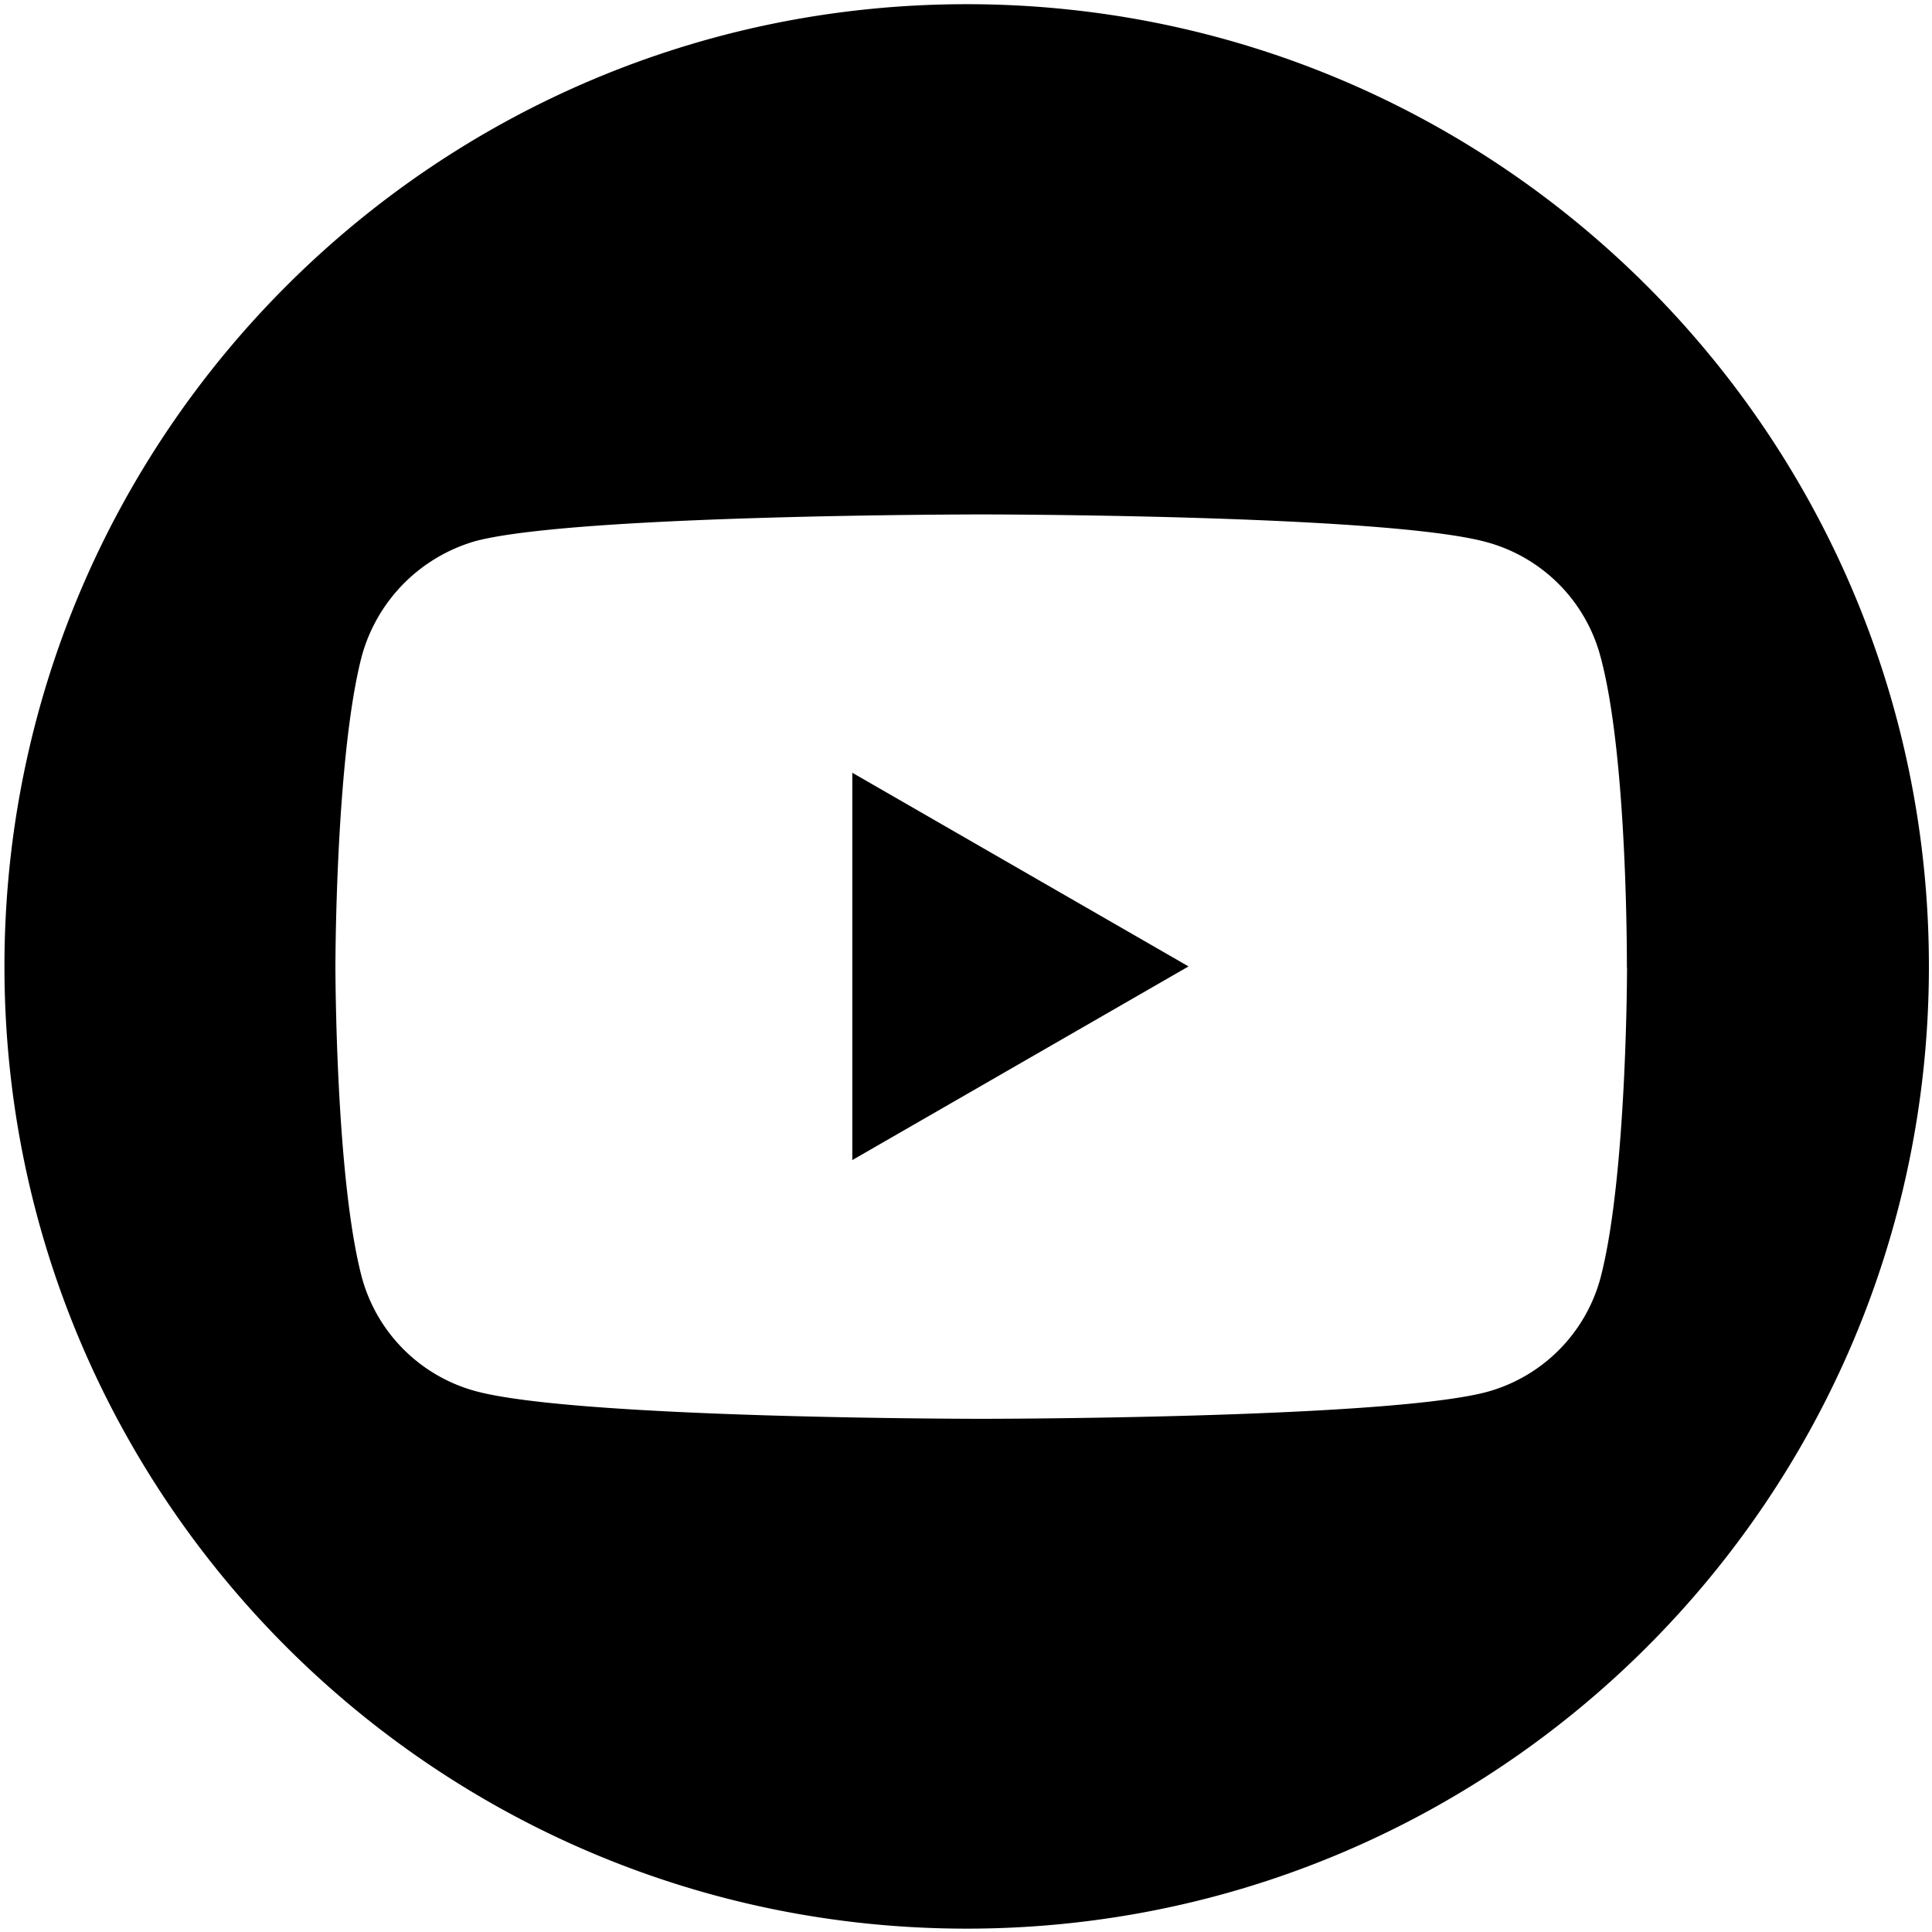 <svg id="Layer_1" data-name="Layer 1" xmlns="http://www.w3.org/2000/svg" viewBox="0 0 512 512"><path d="M256.18,1.11c-140.83,0-255,114.17-255,255s114.17,255,255,255,255-114.17,255-255S397,1.11,256.18,1.11Zm175,255.28s0,55.55-7.05,82.34a42.89,42.89,0,0,1-30.17,30.17C367.14,376,260,376,260,376s-106.87,0-133.94-7.33a42.9,42.9,0,0,1-30.17-30.17c-7-26.51-7-82.34-7-82.34s0-55.55,7-82.33a43.76,43.76,0,0,1,30.17-30.45c26.79-7.05,133.94-7.05,133.94-7.05s107.15,0,133.93,7.33a42.87,42.87,0,0,1,30.17,30.17C431.42,200.56,431.14,256.39,431.14,256.39Z"/><polygon points="225.87 307.43 314.97 256.11 225.87 204.79 225.87 307.43"/></svg>